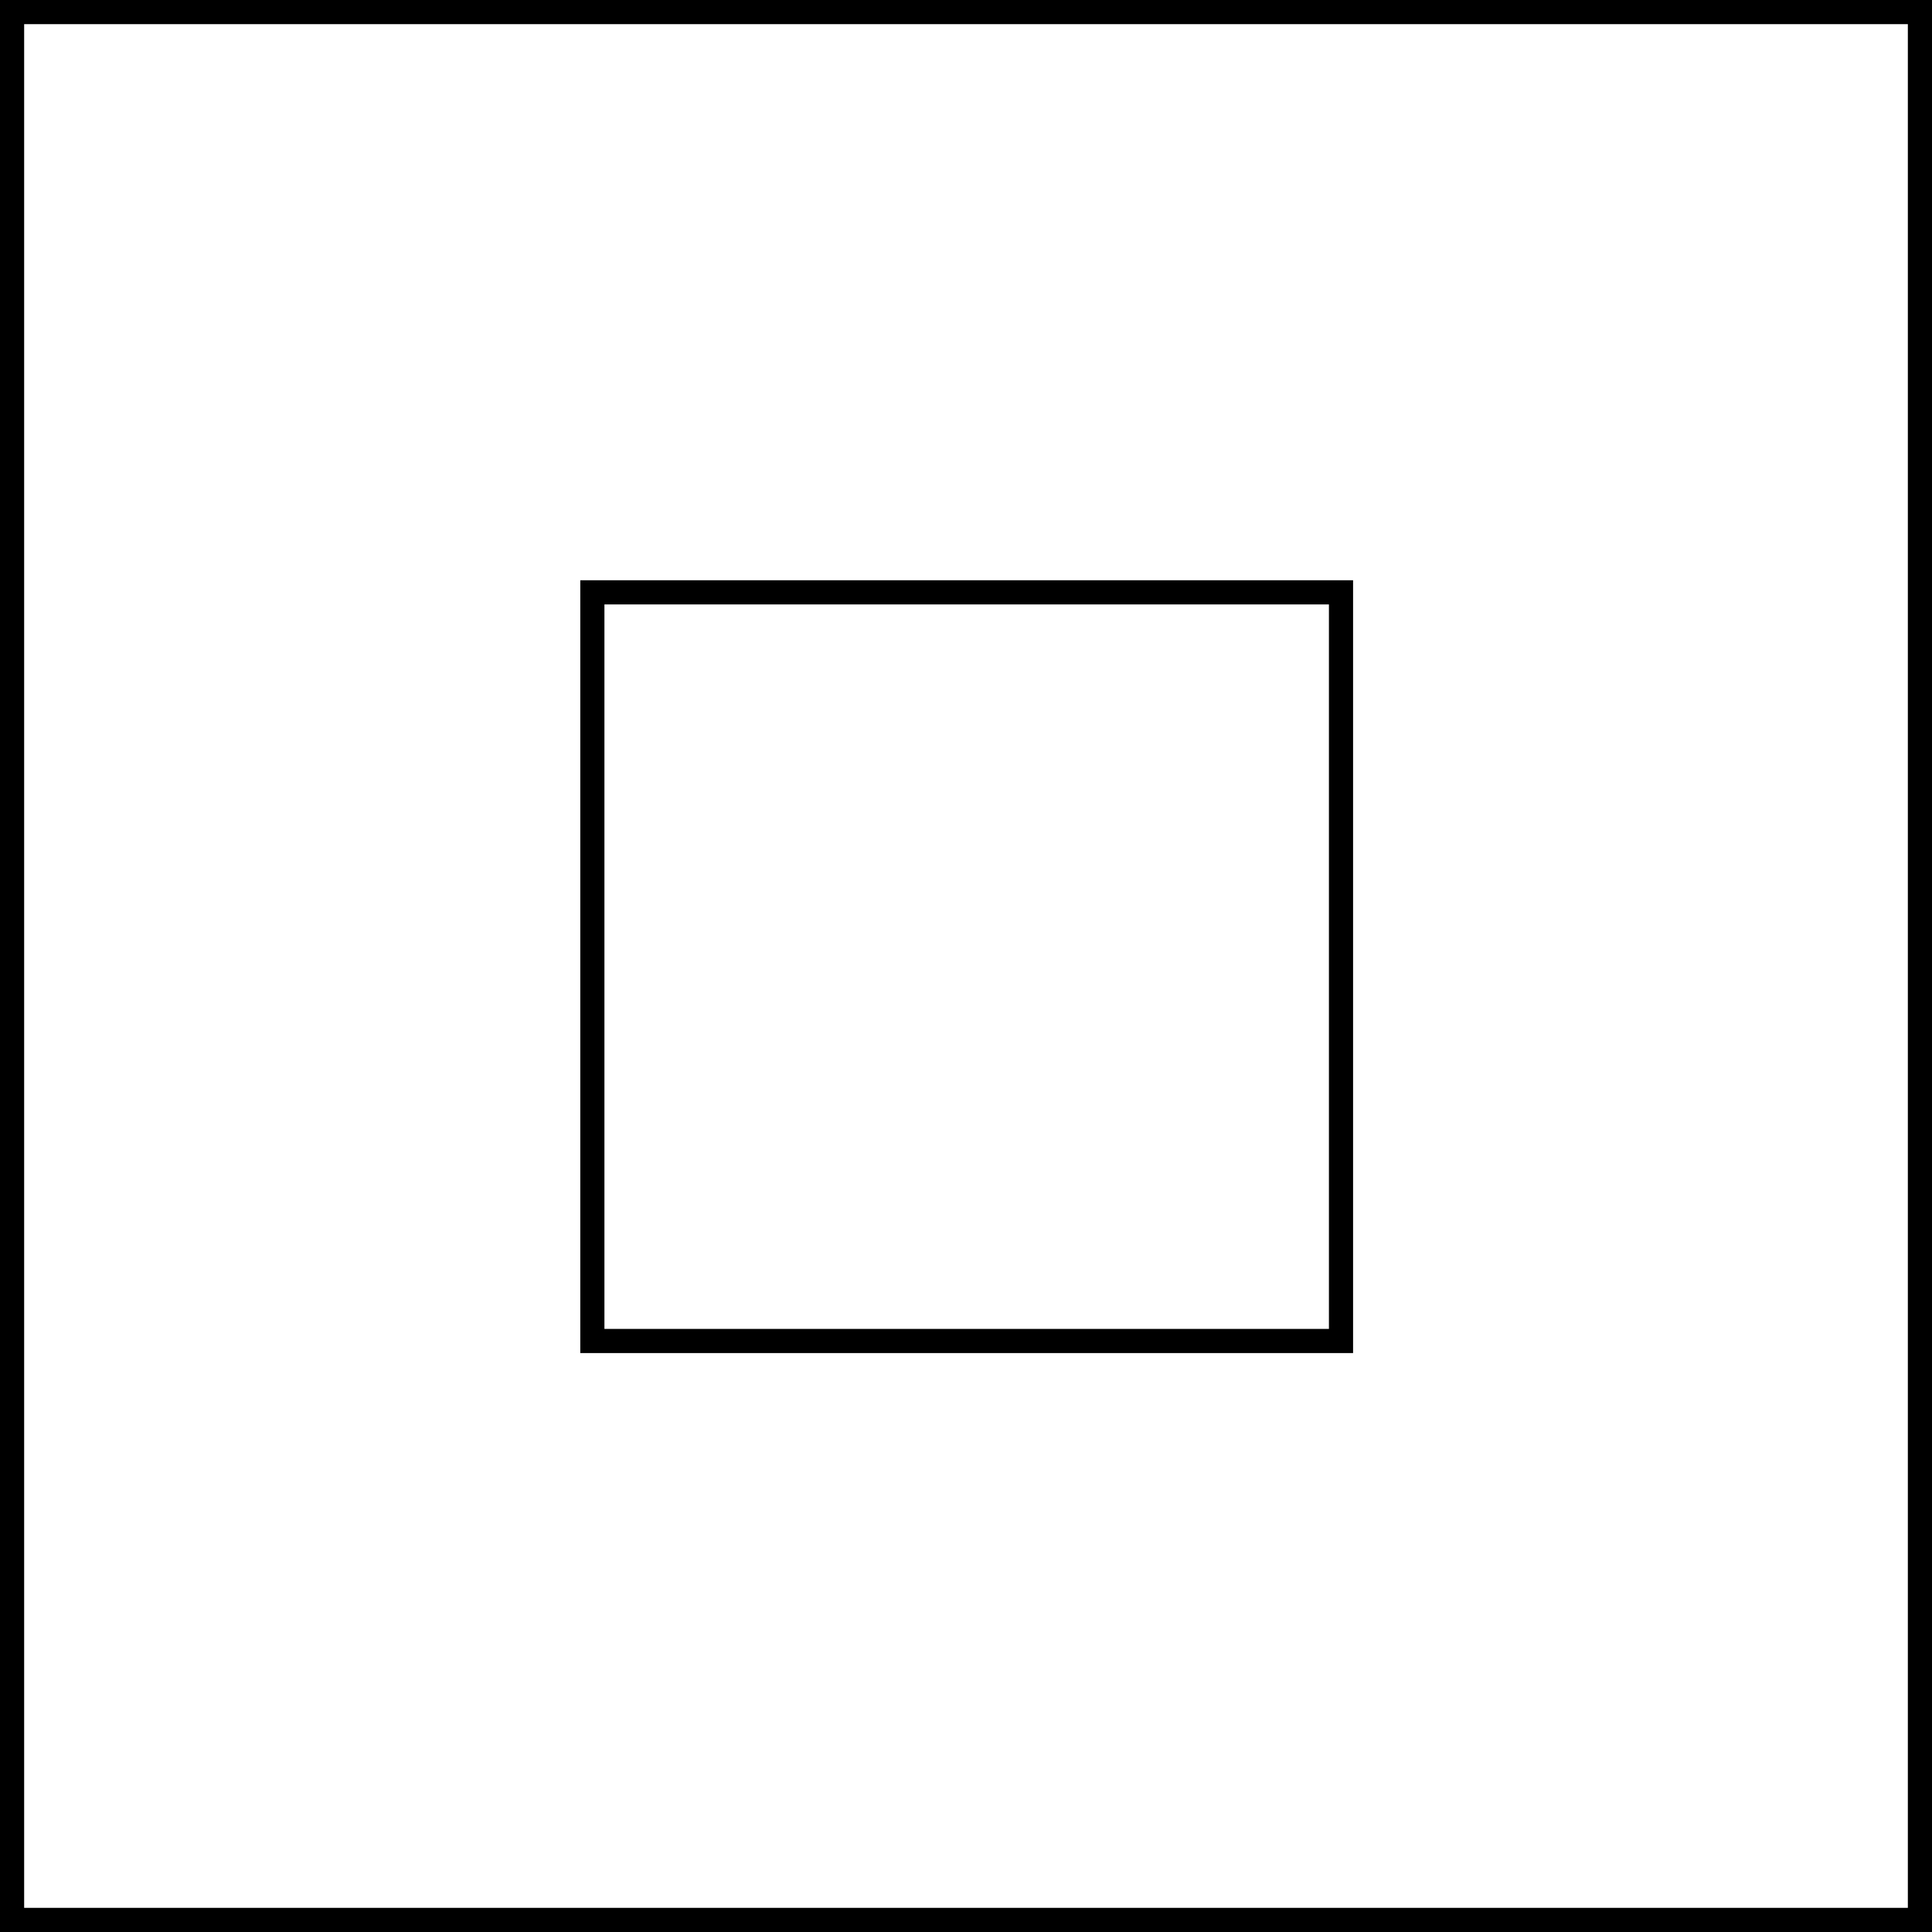 <svg width="400" height="400" viewBox="0 0 400 400" fill="none" xmlns="http://www.w3.org/2000/svg" xmlns:xlink="http://www.w3.org/1999/xlink">
<rect x="2.5" y="2.5" width="395" height="395" stroke="black" stroke-width="5"/>
<rect x="277.641" y="122.641" width="155" height="155" transform="rotate(90 277.641 122.641)" fill="url(#pattern0_1556_3434)" stroke="black" stroke-width="5"/>
<defs>
<pattern id="pattern0_1556_3434" patternUnits="userSpaceOnUse" patternTransform="matrix(406.813 0 0 438.152 157.807 78.221)" preserveAspectRatio="none" viewBox="1.072 97.156 406.813 438.152" width="1" height="1">
<g id="pattern0_1556_3434_inner">
<path d="M81.129 101.203L404.114 98.519" stroke="black" stroke-width="3" stroke-linecap="round"/>
<path d="M74.592 121.078L397.577 118.394" stroke="black" stroke-width="3" stroke-linecap="round"/>
<path d="M68.055 140.945L391.04 138.261" stroke="black" stroke-width="3" stroke-linecap="round"/>
<path d="M61.522 160.812L384.506 158.129" stroke="black" stroke-width="3" stroke-linecap="round"/>
<path d="M54.986 180.68L377.971 177.996" stroke="black" stroke-width="3" stroke-linecap="round"/>
<path d="M48.449 200.547L371.434 197.863" stroke="black" stroke-width="3" stroke-linecap="round"/>
<path d="M41.914 220.422L364.899 217.738" stroke="black" stroke-width="3" stroke-linecap="round"/>
<path d="M35.377 240.289L358.362 237.605" stroke="black" stroke-width="3" stroke-linecap="round"/>
<path d="M28.84 260.156L351.825 257.472" stroke="black" stroke-width="3" stroke-linecap="round"/>
<path d="M22.305 280.023L345.29 277.34" stroke="black" stroke-width="3" stroke-linecap="round"/>
<path d="M15.77 299.891L338.755 297.207" stroke="black" stroke-width="3" stroke-linecap="round"/>
<path d="M9.235 319.758L332.219 317.074" stroke="black" stroke-width="3" stroke-linecap="round"/>
<path d="M2.697 339.633L325.682 336.949" stroke="black" stroke-width="3" stroke-linecap="round"/>
</g>
</pattern></defs>
</svg>

